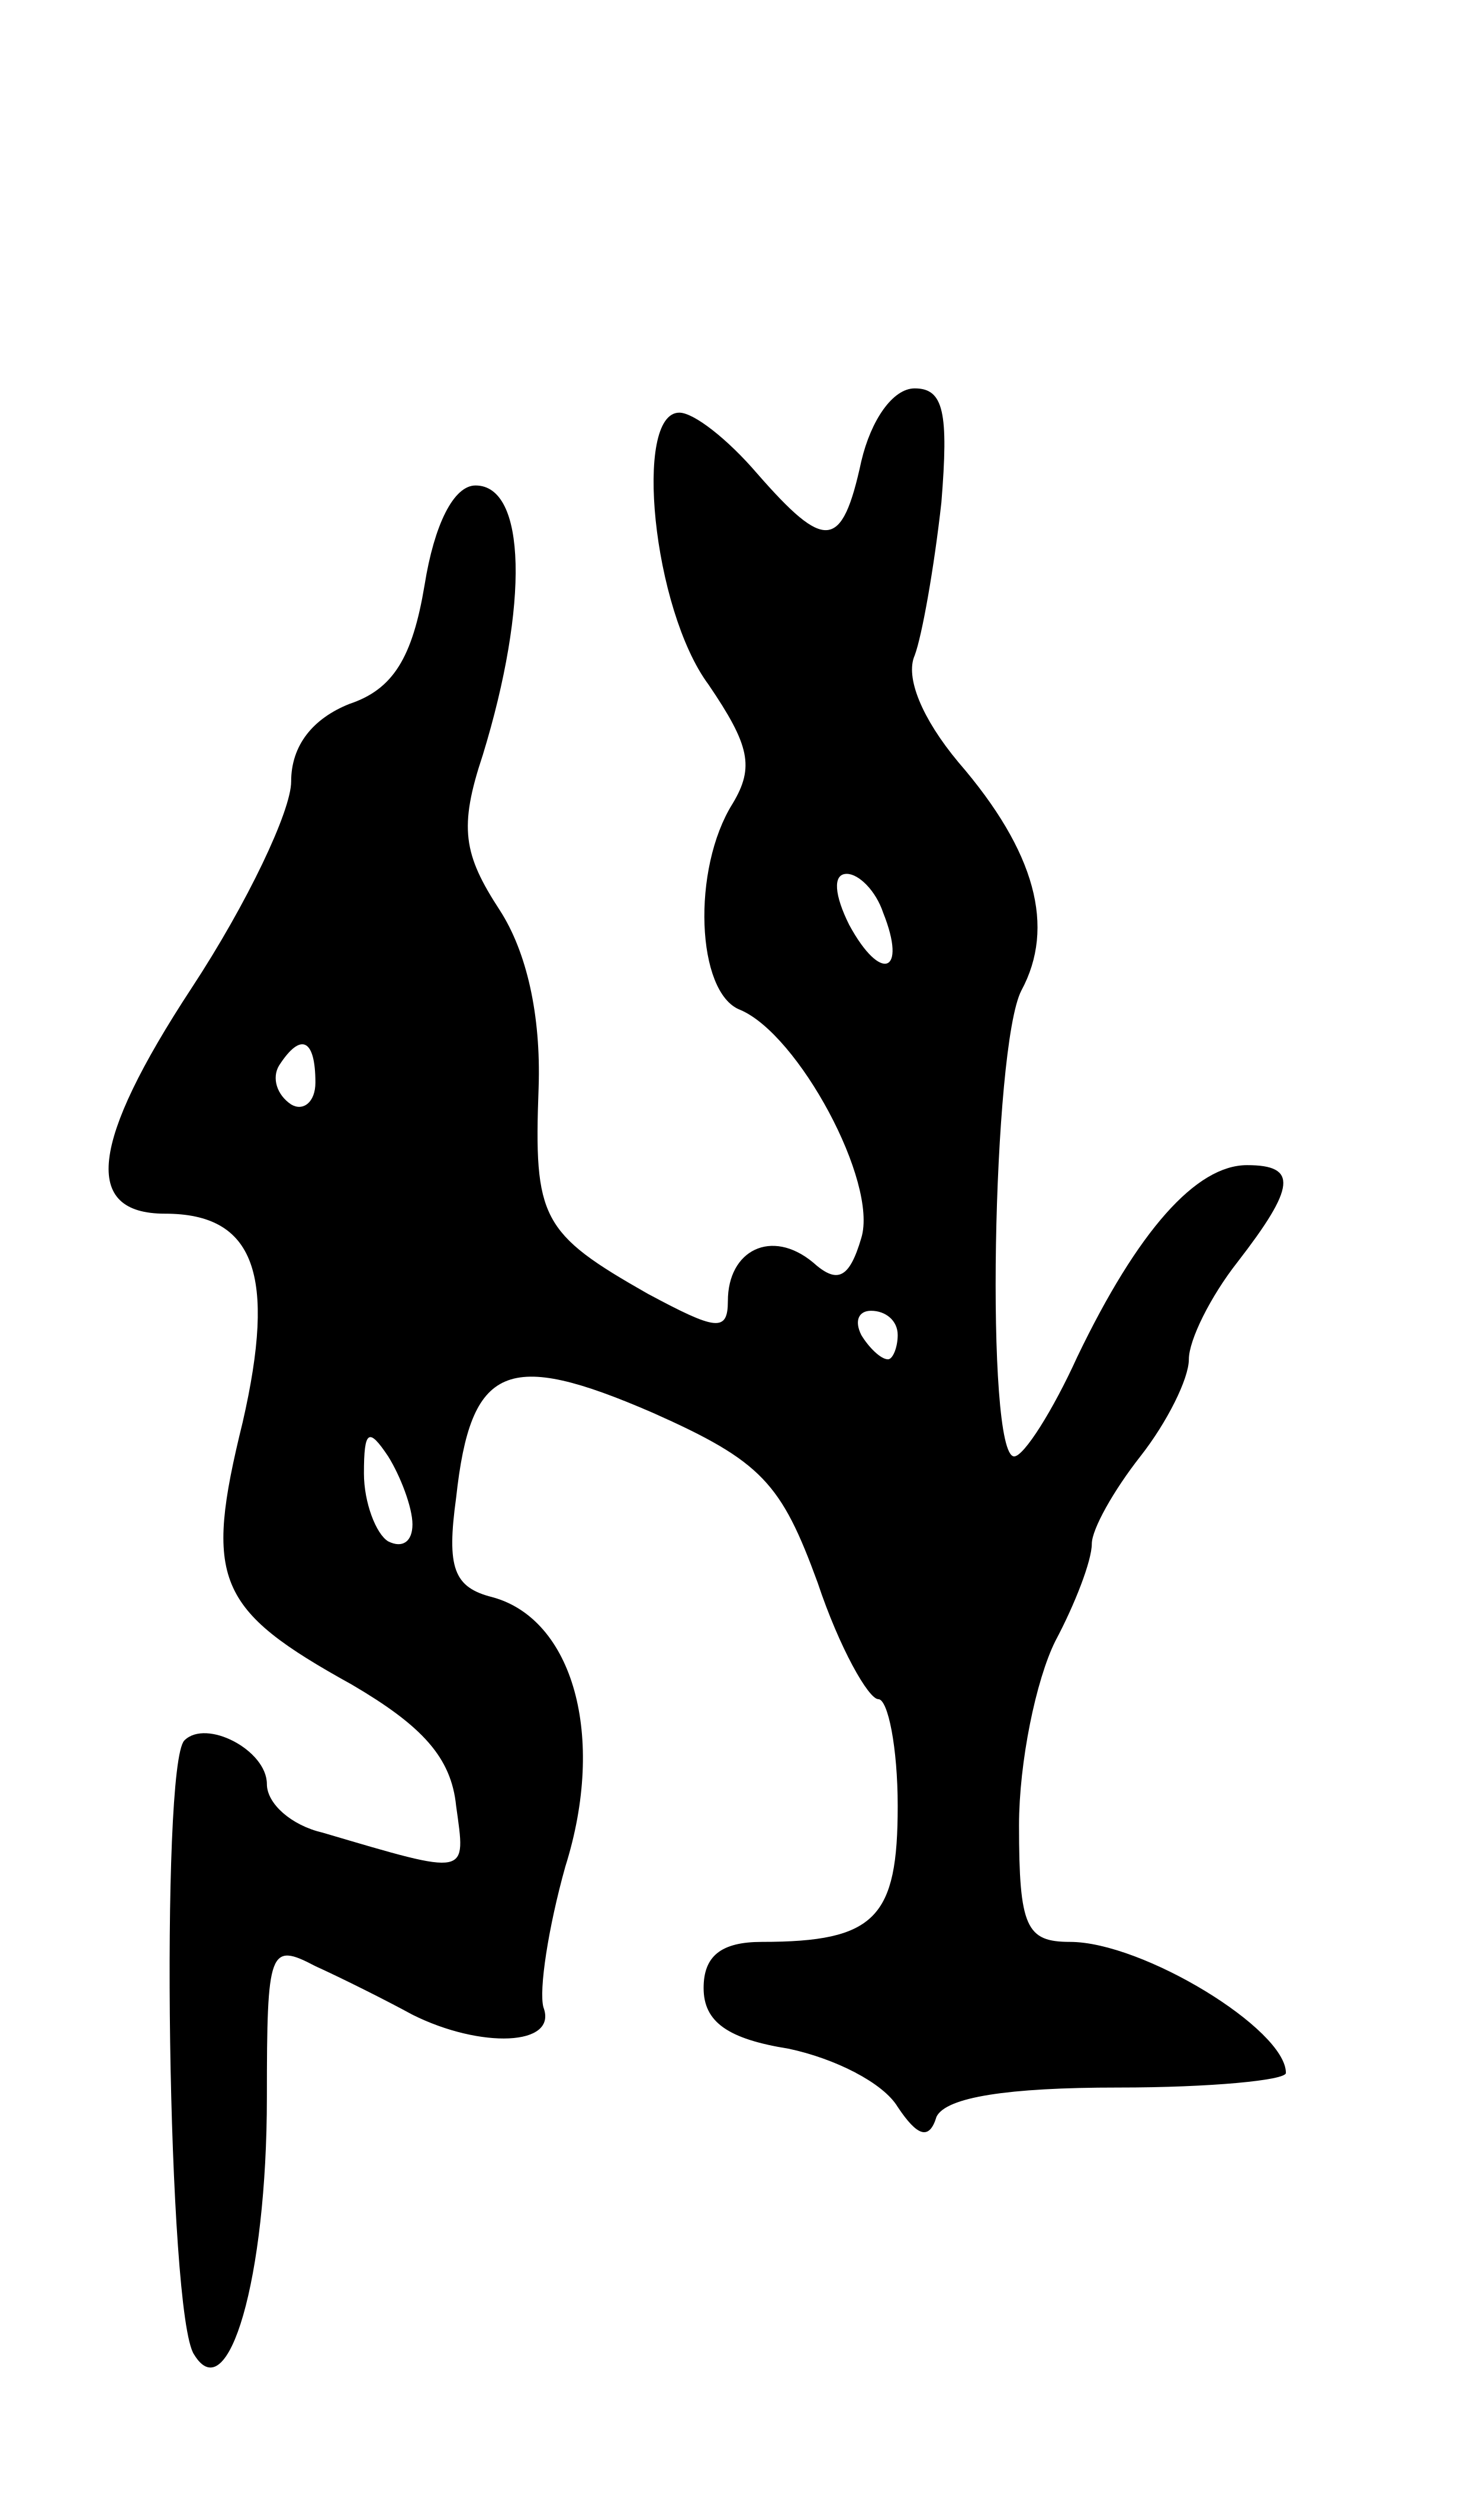 <svg version="1.0" xmlns="http://www.w3.org/2000/svg"
 width="61pt" height="103pt" viewBox="0 0 61 103"
 preserveAspectRatio="xMidYMid meet">
<g transform="translate(0,103) scale(0.1,-0.1)"
fill="#000000" stroke="none">
<path d="M355 840 c-8 -37 -15 -37 -43 -5 -12 14 -26 25 -32 25 -19 0 -11 -81
12 -112 17 -25 19 -34 10 -49 -17 -27 -15 -78 3 -85 24 -10 57 -71 50 -94 -5
-17 -10 -19 -20 -10 -17 14 -35 5 -35 -16 0 -13 -5 -12 -33 3 -44 25 -47 31
-45 85 1 30 -5 56 -16 73 -15 23 -17 34 -7 64 19 62 18 111 -3 111 -9 0 -17
-16 -21 -41 -5 -30 -13 -43 -31 -49 -15 -6 -24 -17 -24 -32 0 -12 -18 -50 -41
-85 -42 -64 -45 -93 -11 -93 37 0 46 -25 32 -86 -16 -65 -11 -77 45 -108 29
-17 41 -30 43 -50 4 -29 6 -29 -55 -11 -13 3 -23 12 -23 20 0 14 -25 27 -34
18 -10 -10 -7 -237 4 -253 14 -23 30 31 30 106 0 61 1 64 20 54 11 -5 29 -14
40 -20 28 -14 60 -13 54 3 -2 7 2 33 9 58 17 54 3 102 -30 111 -16 4 -19 12
-15 41 6 55 21 61 81 35 45 -20 53 -29 68 -70 9 -27 21 -48 25 -48 4 0 8 -20
8 -44 0 -46 -9 -56 -56 -56 -17 0 -24 -6 -24 -19 0 -14 10 -21 35 -25 19 -4
39 -14 45 -24 8 -12 13 -14 16 -4 4 8 29 12 75 12 38 0 69 3 69 6 0 18 -59 54
-89 54 -18 0 -21 6 -21 48 0 26 7 60 15 76 8 15 15 33 15 40 0 6 9 22 20 36
11 14 20 32 20 40 0 8 9 26 20 40 24 31 25 40 4 40 -21 0 -45 -27 -70 -79 -10
-22 -22 -41 -26 -41 -12 0 -9 169 3 192 14 26 6 57 -26 94 -15 18 -22 35 -18
44 3 8 8 36 11 63 3 37 1 47 -11 47 -9 0 -18 -13 -22 -30z m9 -186 c10 -25 -1
-29 -14 -5 -6 12 -7 21 -1 21 5 0 12 -7 15 -16z m-234 -70 c0 -8 -5 -12 -10
-9 -6 4 -8 11 -5 16 9 14 15 11 15 -7z m240 -104 c0 -5 -2 -10 -4 -10 -3 0 -8
5 -11 10 -3 6 -1 10 4 10 6 0 11 -4 11 -10z m-200 -78 c0 -7 -4 -10 -10 -7 -5
3 -10 16 -10 28 0 18 2 19 10 7 5 -8 10 -21 10 -28z"/>
</g>
</svg>
